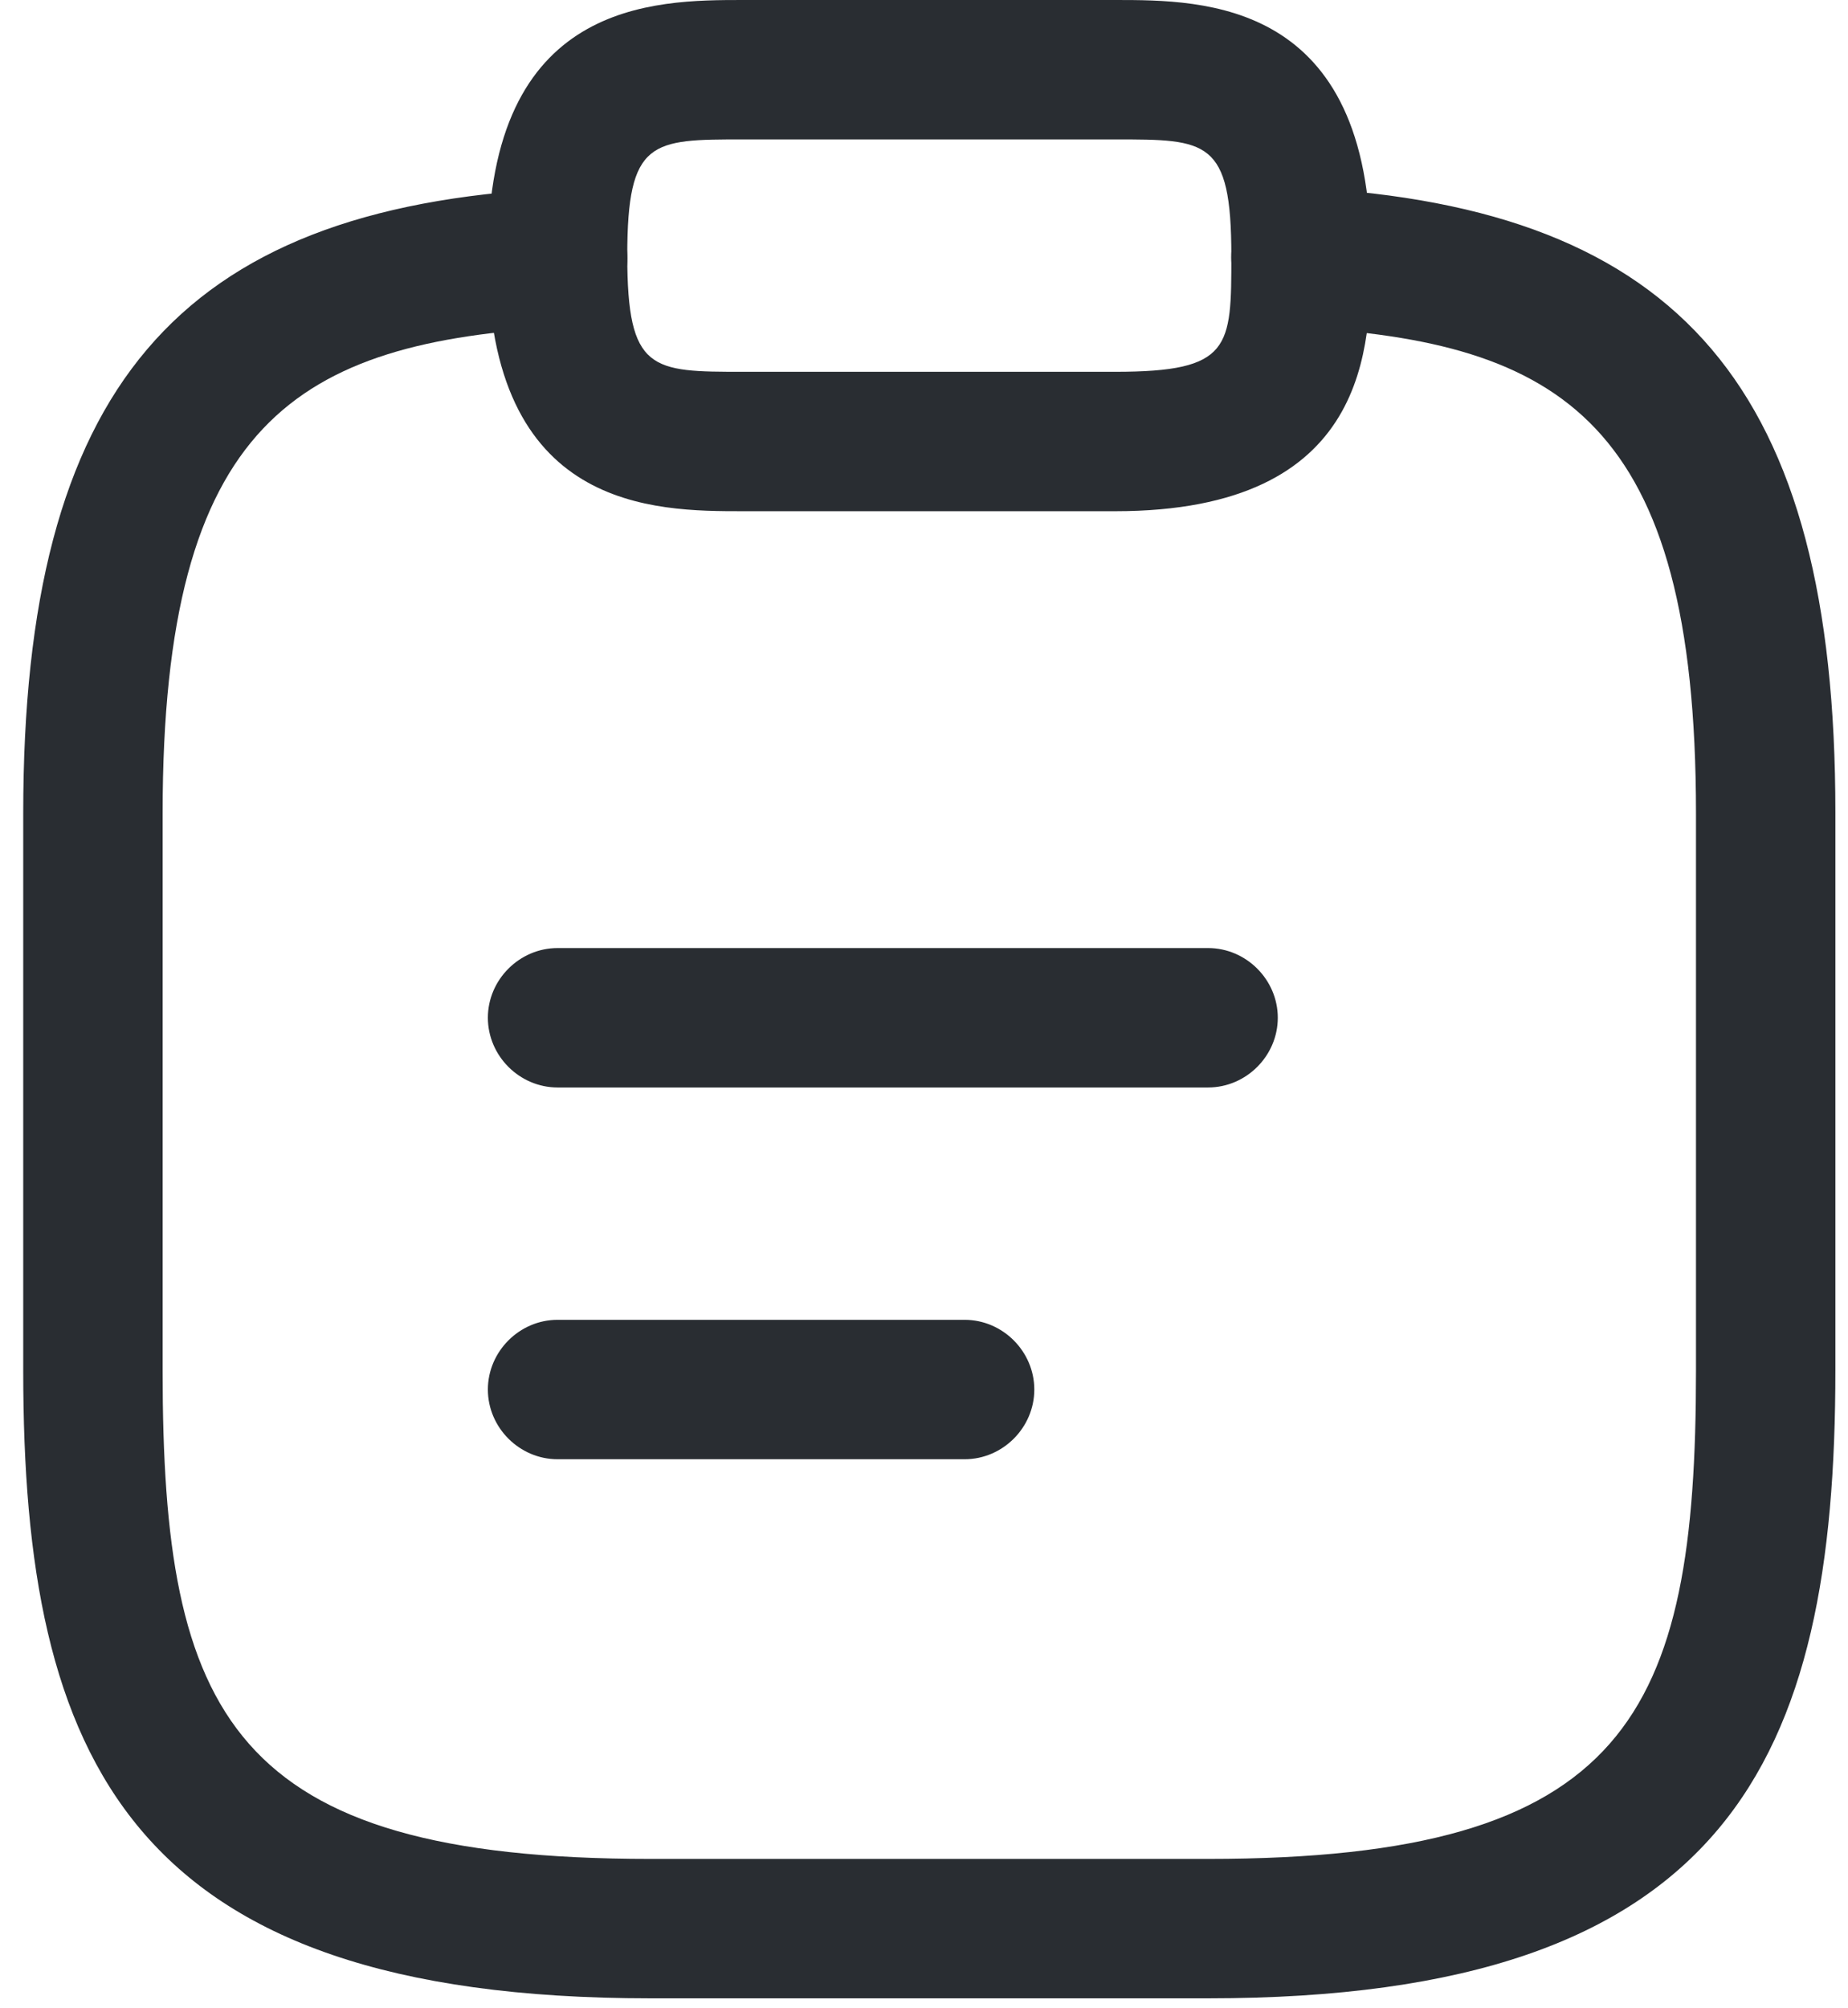 <svg width="58" height="63" viewBox="0 0 58 63" fill="none" xmlns="http://www.w3.org/2000/svg">
<path d="M37.916 34.125H17.5C16.304 34.125 15.312 33.133 15.312 31.937C15.312 30.742 16.304 29.75 17.5 29.75H37.916C39.112 29.75 40.104 30.742 40.104 31.937C40.104 33.133 39.112 34.125 37.916 34.125Z" fill="#292D32"/>
<path d="M30.275 45.791H17.5C16.304 45.791 15.312 44.8 15.312 43.604C15.312 42.408 16.304 41.416 17.5 41.416H30.275C31.471 41.416 32.462 42.408 32.462 43.604C32.462 44.8 31.471 45.791 30.275 45.791Z" fill="#292D32"/>
<path d="M35 16.042H23.333C20.533 16.042 15.312 16.042 15.312 8.021C15.312 0 20.533 0 23.333 0H35C37.8 0 43.021 0 43.021 8.021C43.021 10.821 43.021 16.042 35 16.042ZM23.333 4.375C20.446 4.375 19.687 4.375 19.687 8.021C19.687 11.667 20.446 11.667 23.333 11.667H35C38.646 11.667 38.646 10.908 38.646 8.021C38.646 4.375 37.887 4.375 35 4.375H23.333Z" fill="#292D32"/>
<path d="M37.916 62.708H20.416C4.025 62.708 0.729 55.183 0.729 43.021V25.521C0.729 12.221 5.542 6.533 17.383 5.921C18.55 5.862 19.629 6.766 19.687 7.991C19.746 9.216 18.812 10.208 17.616 10.267C9.333 10.733 5.104 13.212 5.104 25.521V43.021C5.104 53.812 7.233 58.333 20.416 58.333H37.916C51.1 58.333 53.229 53.812 53.229 43.021V25.521C53.229 13.212 49 10.733 40.717 10.267C39.521 10.208 38.587 9.158 38.646 7.962C38.704 6.766 39.754 5.833 40.95 5.891C52.791 6.533 57.604 12.221 57.604 25.491V42.992C57.604 55.183 54.308 62.708 37.916 62.708Z" fill="#292D32"/>
</svg>
